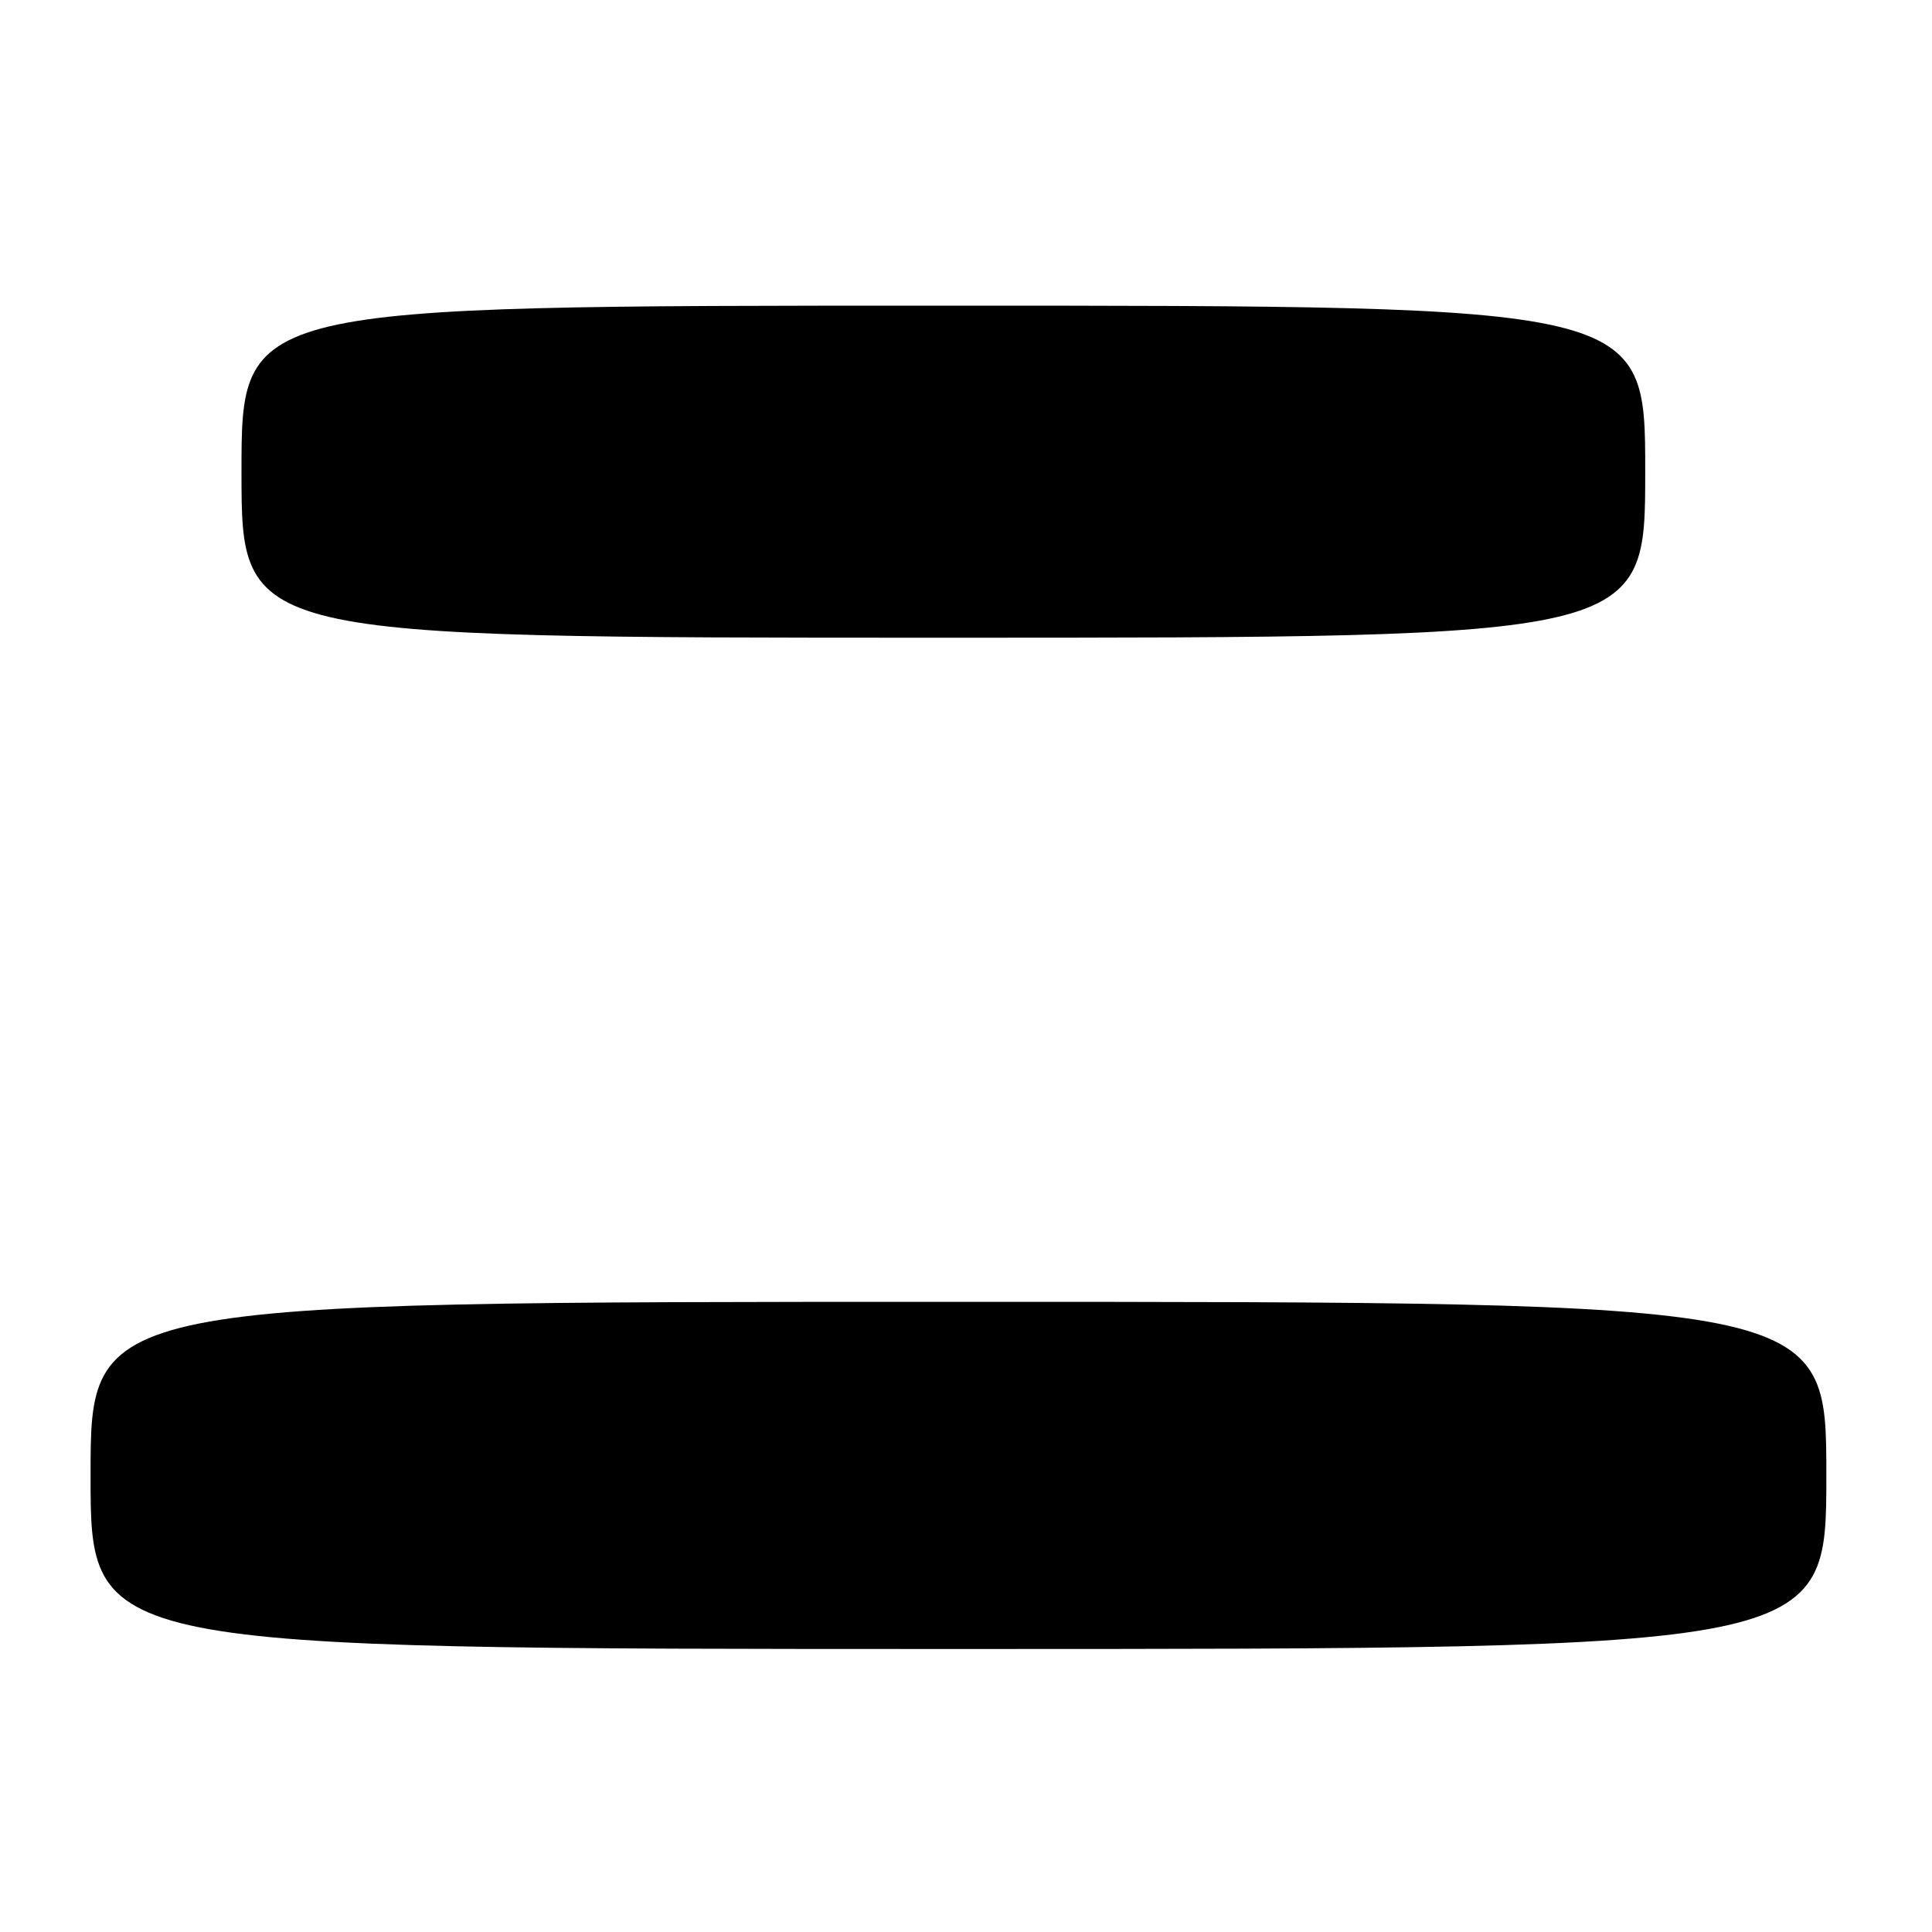 <?xml version="1.0" encoding="UTF-8" standalone="no"?>
<!DOCTYPE svg PUBLIC "-//W3C//DTD SVG 1.1//EN" "http://www.w3.org/Graphics/SVG/1.1/DTD/svg11.dtd" >
<svg xmlns="http://www.w3.org/2000/svg" xmlns:xlink="http://www.w3.org/1999/xlink" version="1.1" viewBox="0 0 256 256">
 <g >
 <path fill="currentColor"
d=" M 242.00 195.50 C 242.00 172.50 242.00 172.50 127.00 172.50 C 12.00 172.50 12.00 172.50 12.00 195.50 C 12.00 218.50 12.00 218.50 127.00 218.50 C 242.00 218.50 242.00 218.50 242.00 195.50 Z  M 218.00 62.50 C 218.00 40.50 218.00 40.50 125.00 40.50 C 32.00 40.50 32.00 40.50 32.00 62.50 C 32.00 84.50 32.00 84.50 125.00 84.50 C 218.00 84.50 218.00 84.50 218.00 62.50 Z "/>
</g>
</svg>